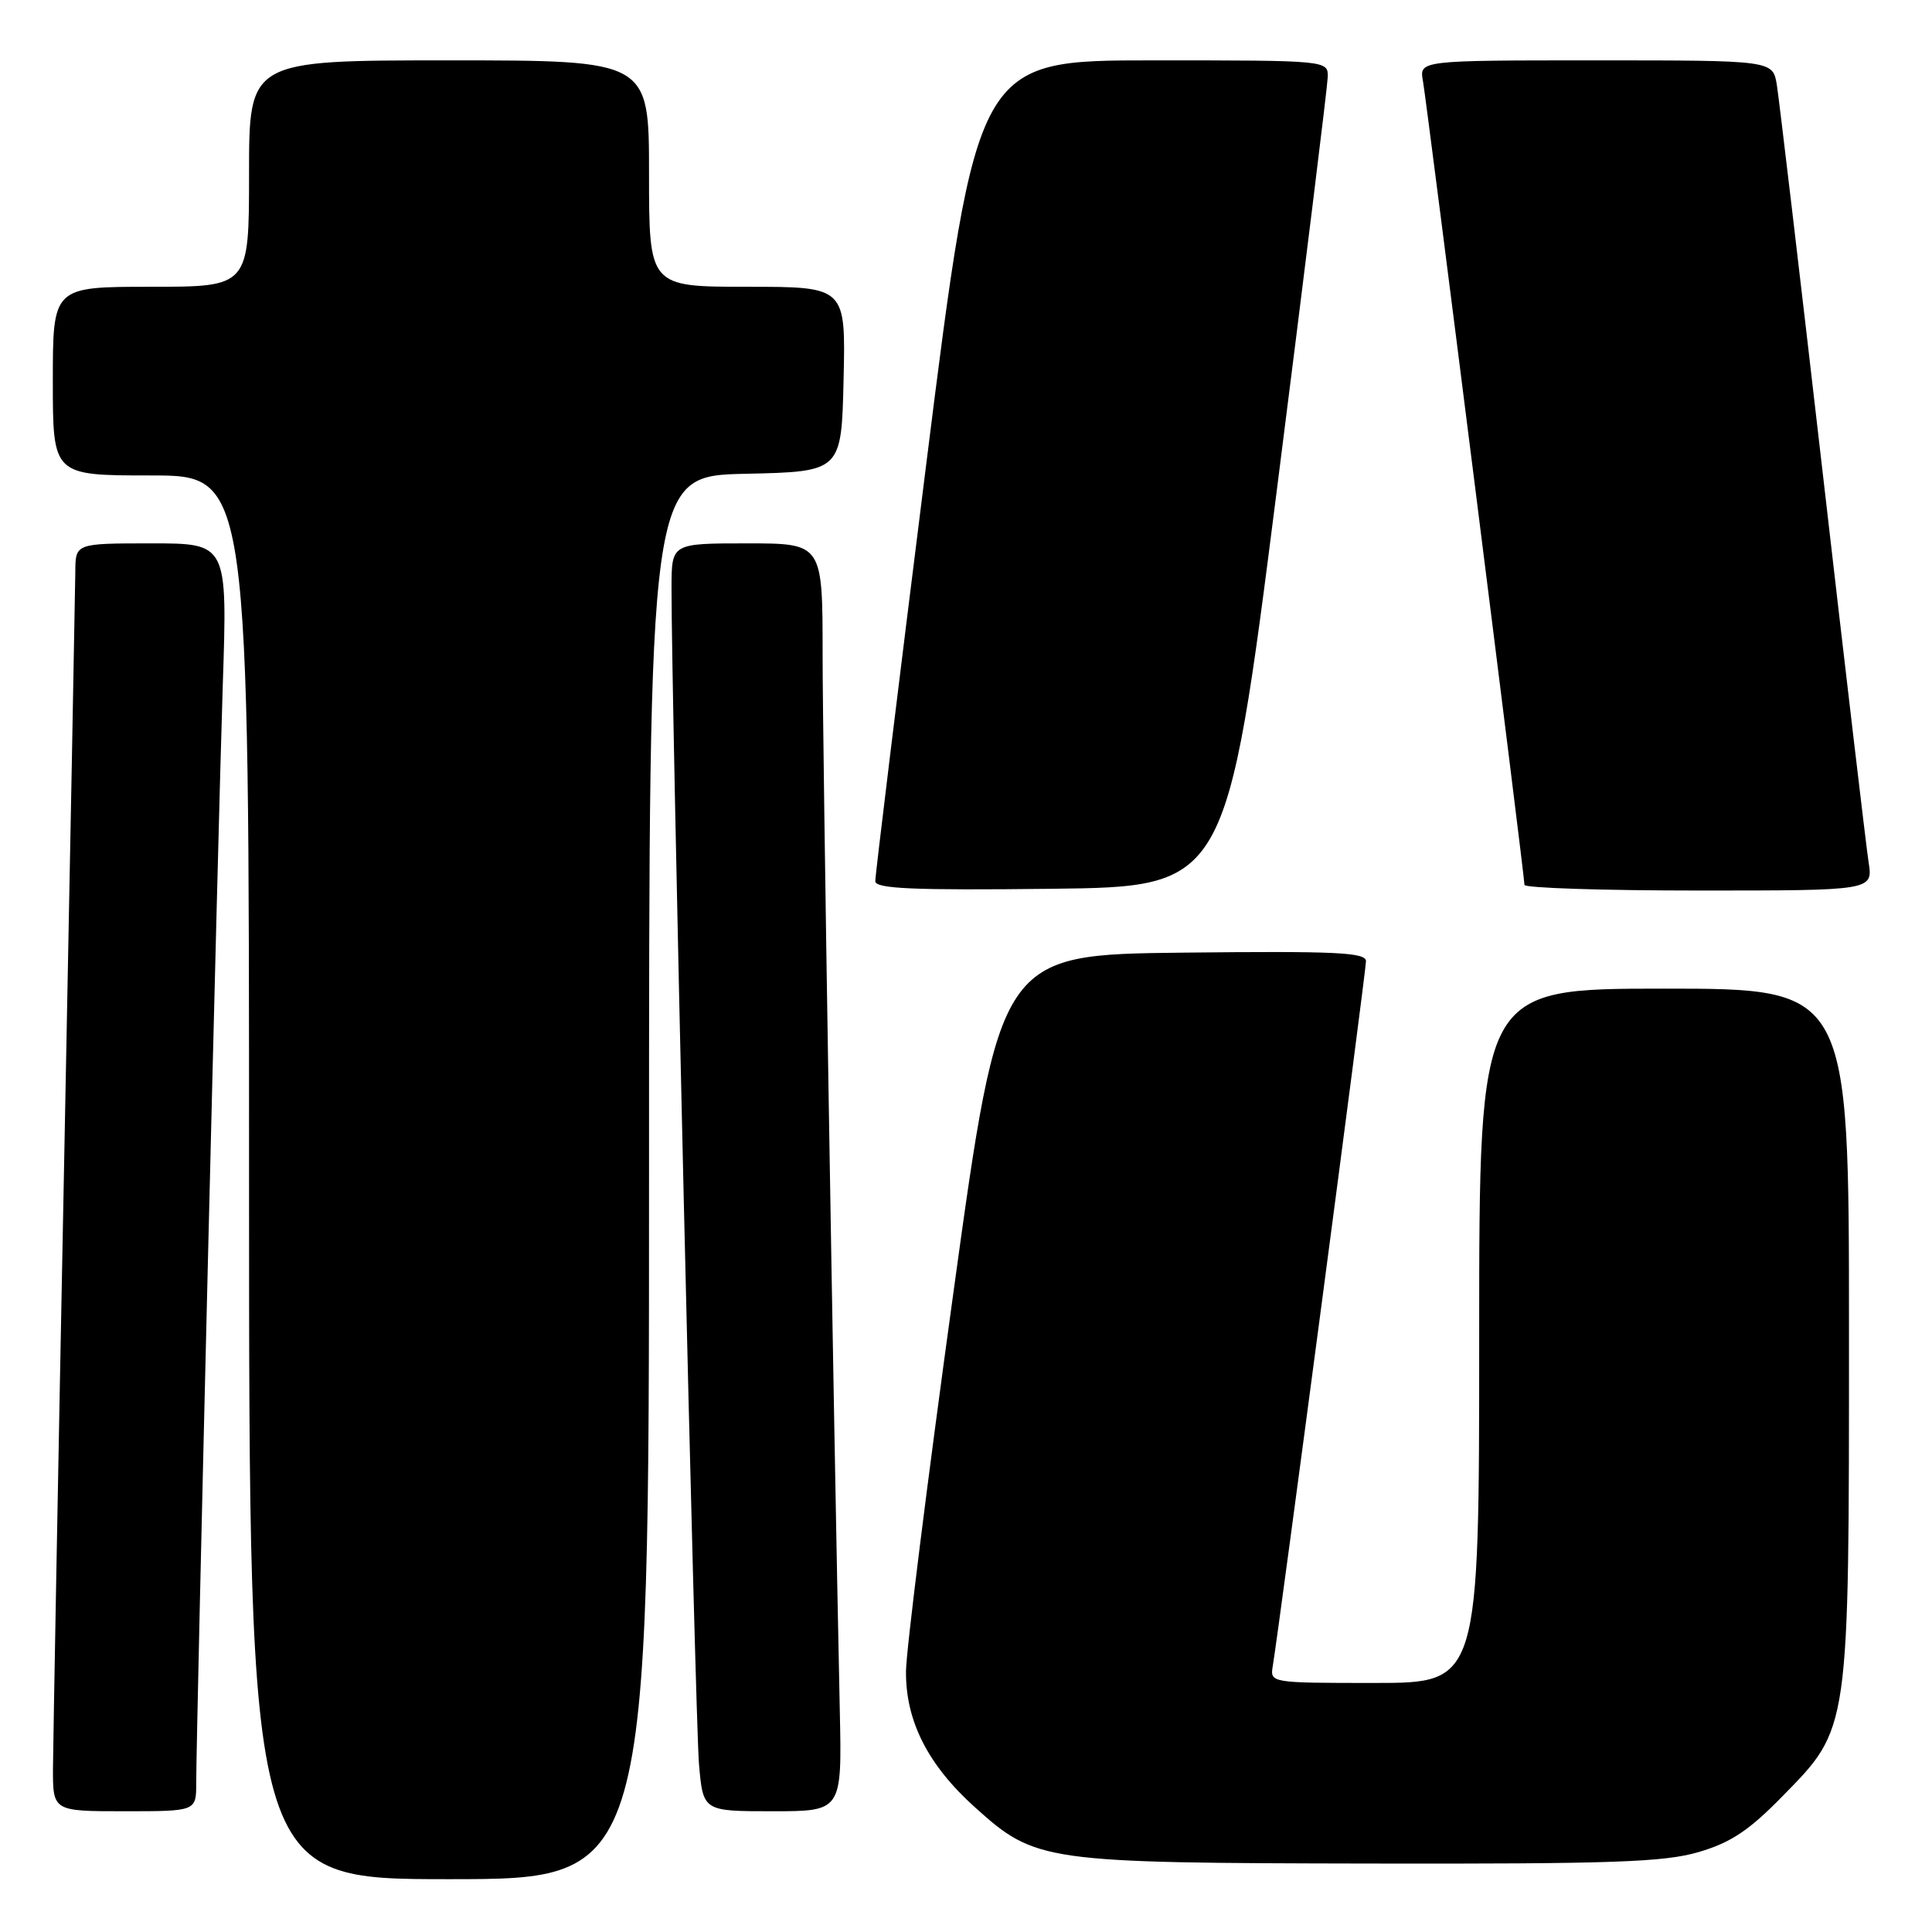 <?xml version="1.0" encoding="UTF-8" standalone="no"?>
<!DOCTYPE svg PUBLIC "-//W3C//DTD SVG 1.1//EN" "http://www.w3.org/Graphics/SVG/1.1/DTD/svg11.dtd" >
<svg xmlns="http://www.w3.org/2000/svg" xmlns:xlink="http://www.w3.org/1999/xlink" version="1.1" viewBox="0 0 256 256">
 <g >
 <path fill="currentColor"
d=" M 86.00 156.03 C 86.00 63.06 86.00 63.06 98.75 62.78 C 111.50 62.50 111.50 62.50 111.78 50.25 C 112.06 38.00 112.06 38.00 99.03 38.00 C 86.00 38.00 86.00 38.00 86.00 23.00 C 86.00 8.00 86.00 8.00 59.50 8.00 C 33.00 8.00 33.00 8.00 33.00 23.00 C 33.00 38.00 33.00 38.00 20.00 38.00 C 7.00 38.00 7.00 38.00 7.00 50.50 C 7.00 63.00 7.00 63.00 20.00 63.00 C 33.00 63.00 33.00 63.00 33.00 156.00 C 33.00 249.00 33.00 249.00 59.50 249.00 C 86.00 249.00 86.00 249.00 86.00 156.03 Z  M 225.07 245.41 C 229.33 244.16 231.73 242.57 236.18 238.02 C 245.11 228.90 245.00 229.66 245.00 176.32 C 245.00 131.00 245.00 131.00 220.50 131.00 C 196.00 131.00 196.00 131.00 196.00 177.00 C 196.00 223.00 196.00 223.00 182.14 223.00 C 168.32 223.00 168.28 222.99 168.65 220.75 C 169.49 215.72 181.00 128.68 181.00 127.37 C 181.00 126.19 177.06 126.01 156.75 126.23 C 132.50 126.50 132.50 126.50 126.30 171.50 C 122.88 196.25 120.07 218.72 120.05 221.43 C 119.98 228.02 122.95 233.87 129.19 239.48 C 137.24 246.72 138.17 246.85 181.57 246.93 C 213.58 246.99 220.50 246.75 225.07 245.41 Z  M 26.00 236.25 C 26.01 229.19 28.90 109.53 29.52 90.75 C 30.14 72.00 30.14 72.00 20.07 72.00 C 10.00 72.00 10.00 72.00 9.98 75.75 C 9.96 77.81 9.30 113.02 8.50 154.00 C 7.70 194.98 7.04 231.09 7.02 234.25 C 7.00 240.00 7.00 240.00 16.50 240.00 C 26.00 240.00 26.00 240.00 26.00 236.25 Z  M 111.28 226.75 C 110.39 184.76 109.00 99.37 109.00 86.75 C 109.00 72.00 109.00 72.00 99.00 72.00 C 89.00 72.00 89.00 72.00 88.98 77.75 C 88.93 91.06 92.12 228.03 92.62 233.75 C 93.16 240.00 93.16 240.00 102.36 240.00 C 111.56 240.00 111.56 240.00 111.28 226.75 Z  M 169.18 65.00 C 172.85 36.12 175.89 11.49 175.93 10.25 C 176.00 8.00 176.00 8.00 152.73 8.00 C 129.45 8.00 129.45 8.00 122.70 61.75 C 118.99 91.31 115.96 116.07 115.98 116.77 C 116.00 117.76 121.00 117.98 139.25 117.77 C 162.50 117.50 162.50 117.50 169.18 65.00 Z  M 247.60 114.25 C 247.28 112.19 244.54 88.90 241.50 62.50 C 238.46 36.10 235.73 13.04 235.44 11.25 C 234.91 8.00 234.91 8.00 211.48 8.00 C 188.05 8.00 188.05 8.00 188.55 10.75 C 189.07 13.65 201.99 115.96 202.00 117.25 C 202.00 117.66 212.39 118.00 225.09 118.00 C 248.18 118.00 248.18 118.00 247.60 114.25 Z "/>
</g>
</svg>
